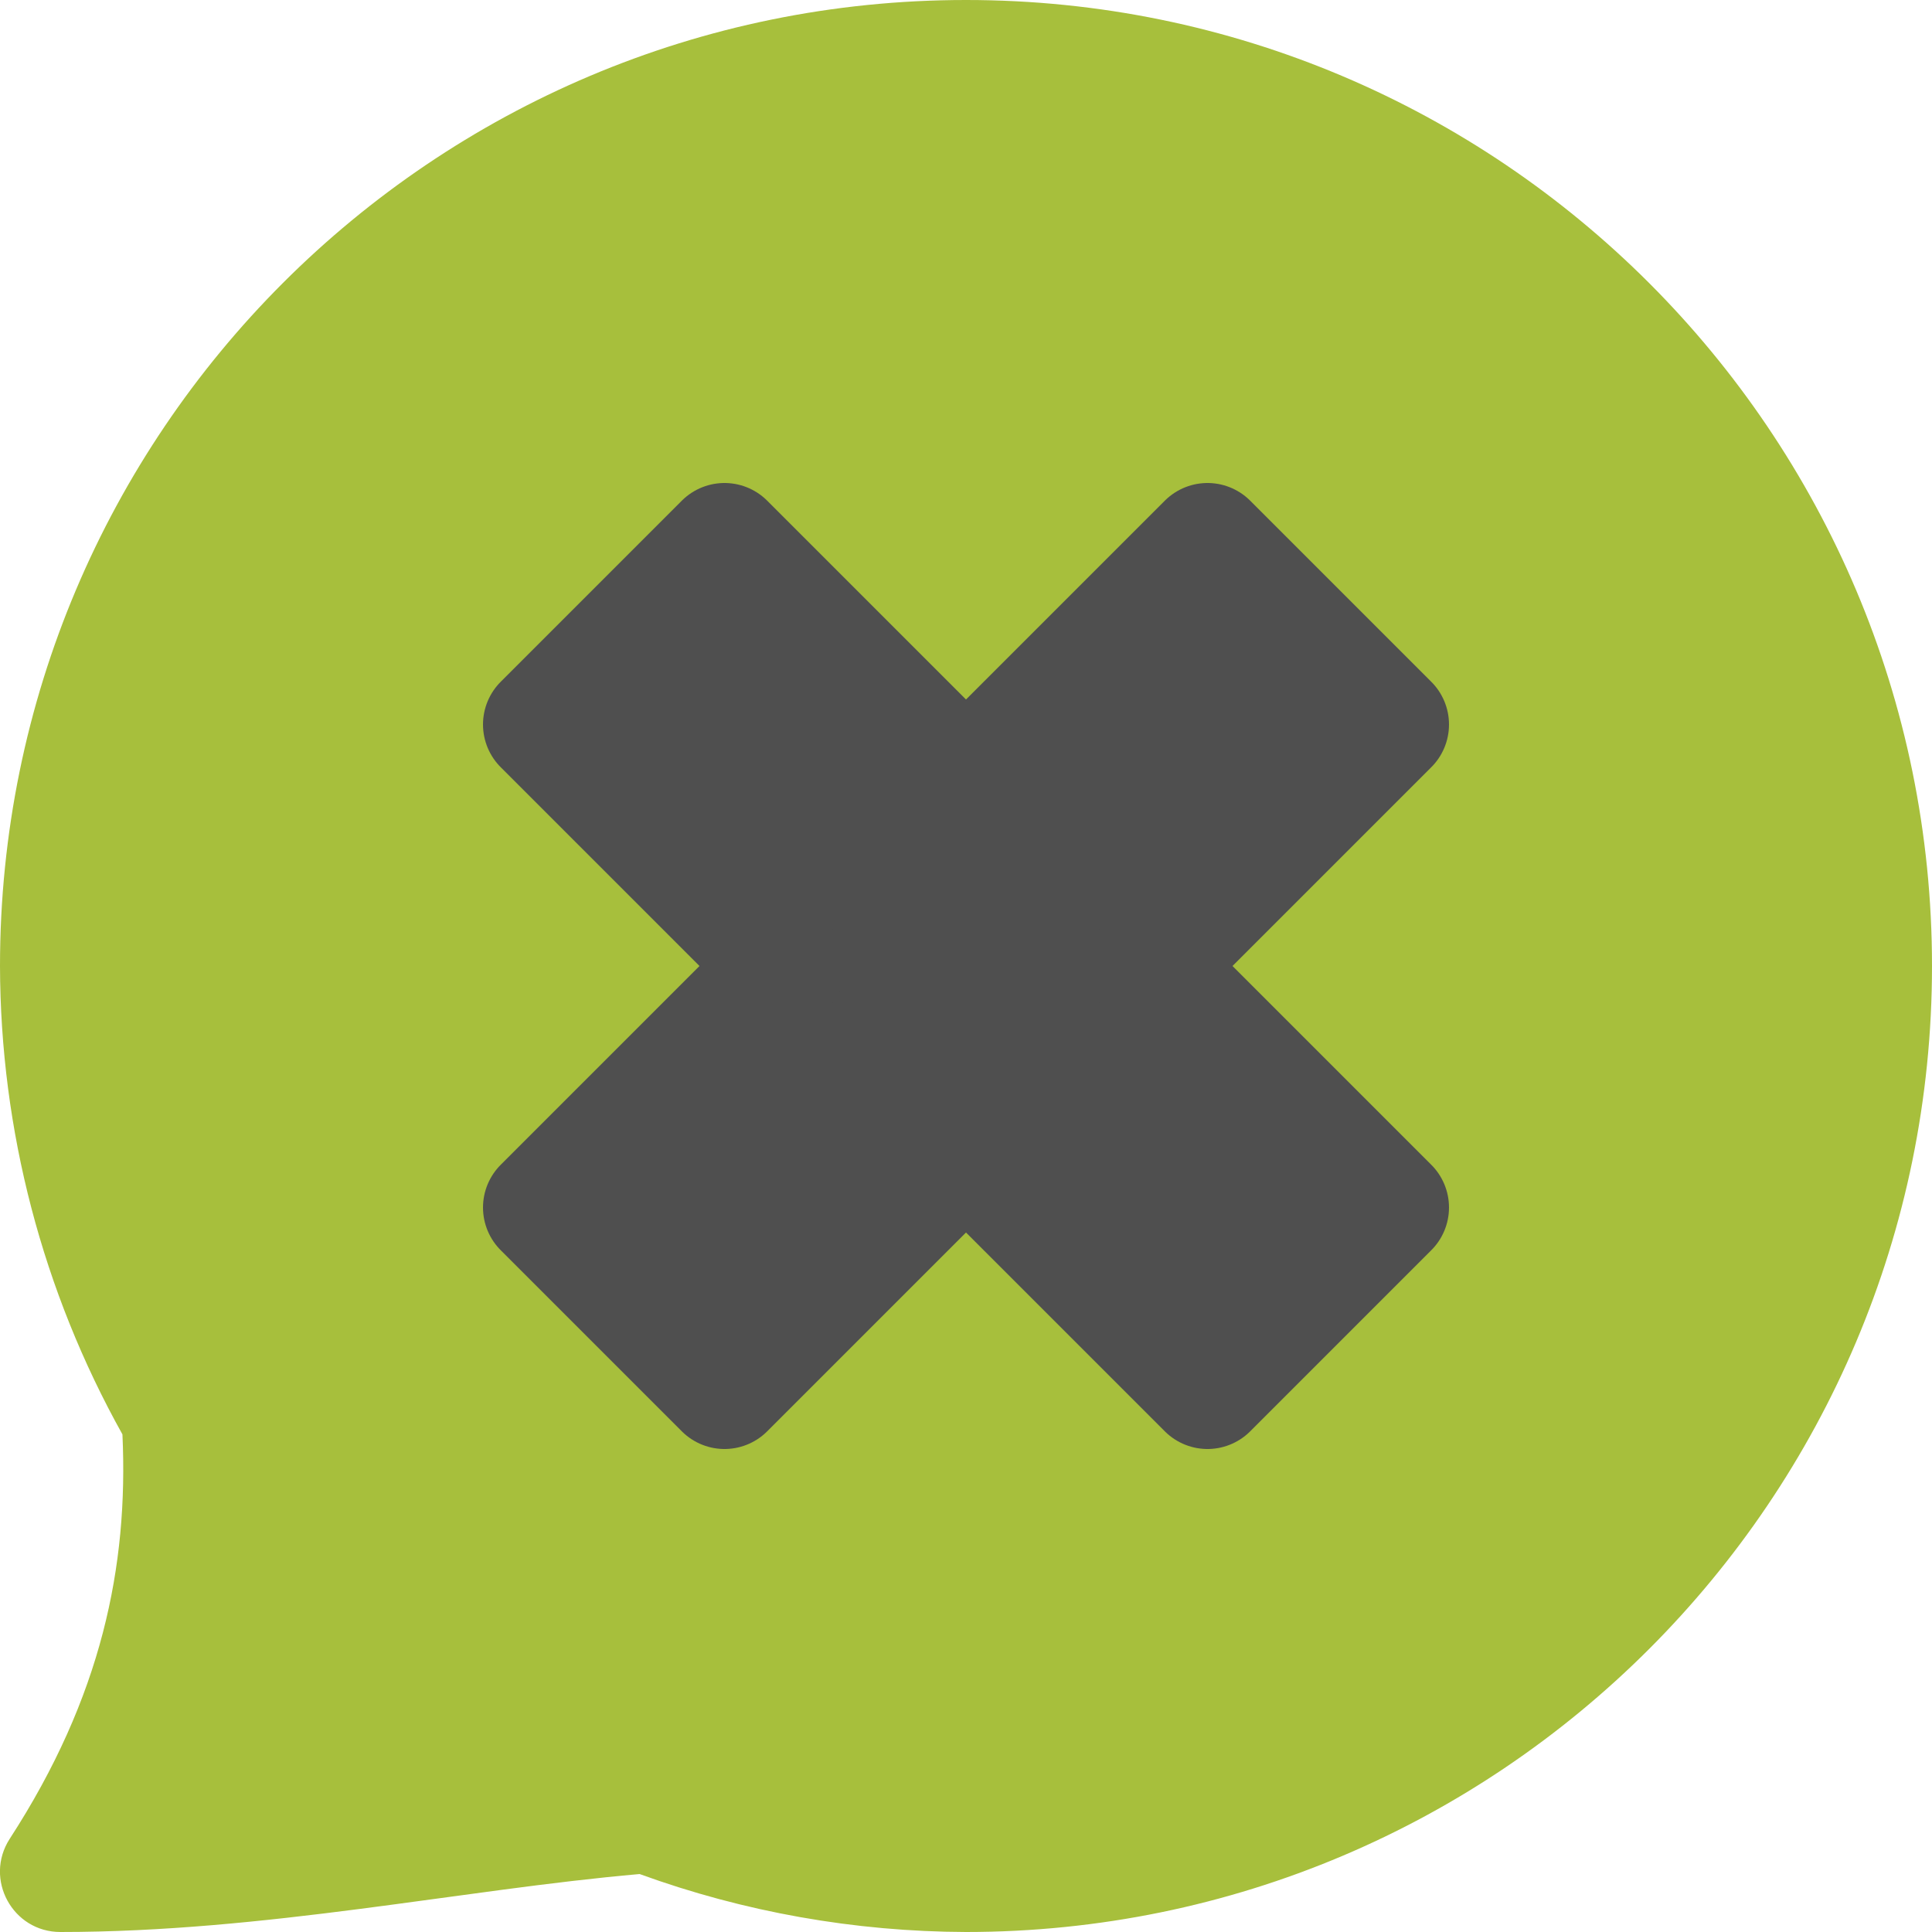 <svg xmlns="http://www.w3.org/2000/svg" width="16" height="16" version="1.1"><defs>
<linearGradient id="ucPurpleBlue" x1="0%" y1="0%" x2="100%" y2="100%">
  <stop offset="0%" style="stop-color:#B794F4;stop-opacity:1"/>
  <stop offset="100%" style="stop-color:#4299E1;stop-opacity:1"/>
</linearGradient>
</defs>
 <path style="fill:#a7bf3c" d="M 8,0 C 3.582,0 0,3.582 0,8 0.003,9.358 0.352,10.693 1.014,11.879 1.064,12.971 0.842,14.054 0.08,15.229 -0.134,15.562 0.104,16 0.5,16 2.2,16 3.818,15.65 5.297,15.52 6.163,15.835 7.078,15.997 8,16 12.418,16 16,12.418 16,8 16,3.582 12.418,0 8,0 Z"/>
 <path style="fill:#4f4f4f;stroke:#4f4f4f;stroke-linejoin:round" d="M 4.5,10 6,11.5 8,9.5 10,11.5 11.5,10 9.5,8 11.5,6 10,4.5 8,6.5 6,4.5 4.5,6 6.5,8 Z"/>
</svg>

